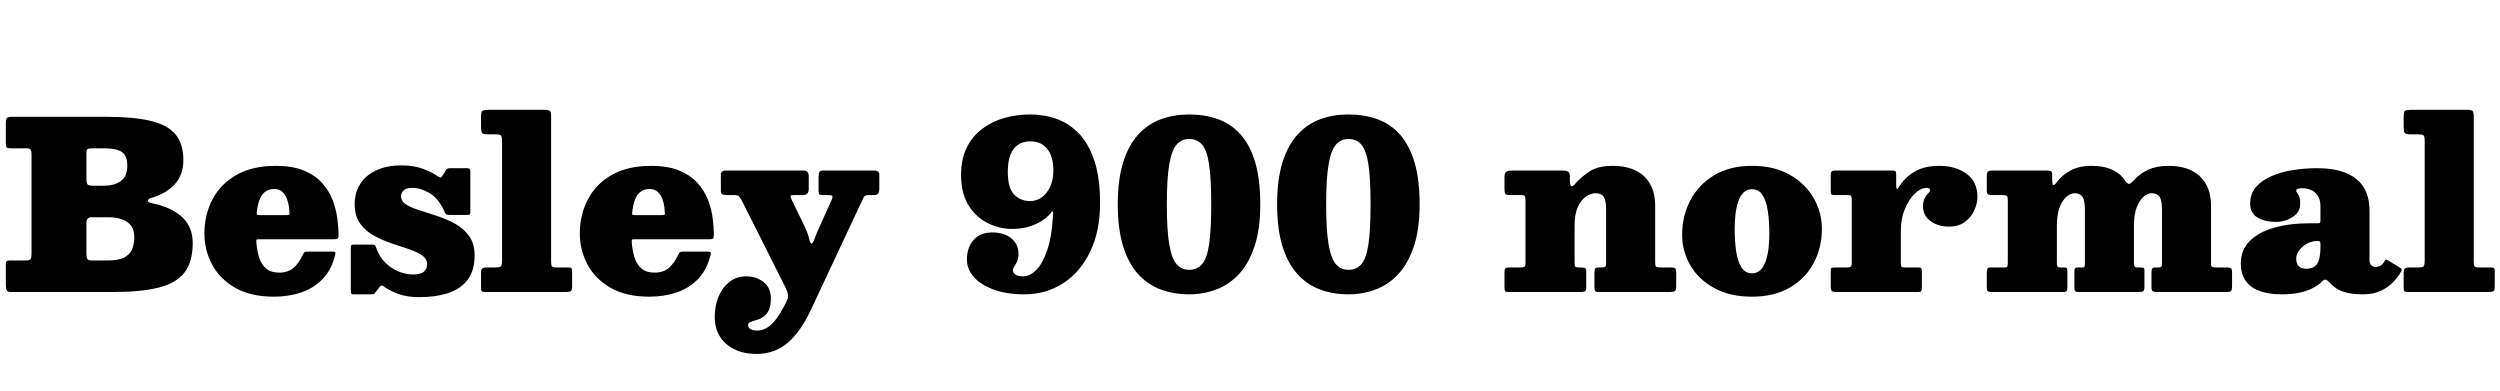 <svg xmlns="http://www.w3.org/2000/svg" xmlns:xlink="http://www.w3.org/1999/xlink" width="256.848" height="40.2"><path fill="black" d="M11.16 26.76L11.16 26.76L9.42 26.76Q9.07 26.76 8.98 26.61Q8.88 26.46 8.88 26.09L8.88 26.09L8.88 22.85Q8.88 22.60 9.01 22.46Q9.14 22.32 9.37 22.32L9.37 22.32L11.16 22.32Q11.95 22.32 12.55 22.54Q13.14 22.75 13.47 23.20Q13.80 23.65 13.80 24.36L13.80 24.36Q13.80 25.07 13.57 25.61Q13.34 26.15 12.77 26.45Q12.19 26.76 11.16 26.76ZM10.68 19.08L9.56 19.08Q9.12 19.08 9 18.95Q8.88 18.82 8.88 18.37L8.88 18.37L8.88 15.62Q8.88 15.35 9.05 15.29Q9.22 15.24 9.49 15.24L9.49 15.24L10.68 15.24Q11.53 15.24 12.06 15.40Q12.59 15.55 12.83 15.94Q13.08 16.33 13.08 17.04L13.08 17.04Q13.08 17.75 12.79 18.20Q12.49 18.65 11.95 18.86Q11.41 19.08 10.68 19.08L10.68 19.08ZM1.16 30L11.64 30Q14.53 30 16.33 29.54Q18.13 29.08 18.97 27.98Q19.80 26.88 19.80 24.96L19.80 24.96Q19.80 23.32 18.71 22.30Q17.62 21.29 15.61 20.88L15.61 20.88Q15.20 20.80 15.20 20.62Q15.20 20.44 15.54 20.34L15.54 20.34Q17.15 19.85 17.99 18.89Q18.84 17.93 18.84 16.44L18.84 16.44Q18.84 14.76 18.02 13.79Q17.20 12.82 15.44 12.41Q13.69 12 10.92 12L10.92 12L1.16 12Q0.83 12 0.71 12.13Q0.60 12.26 0.60 12.62L0.60 12.62L0.60 14.74Q0.60 15.06 0.69 15.15Q0.78 15.24 1.12 15.24L1.12 15.24L2.75 15.24Q3.06 15.24 3.15 15.39Q3.24 15.54 3.24 15.86L3.24 15.86L3.24 26.02Q3.24 26.42 3.16 26.59Q3.07 26.76 2.68 26.76L2.68 26.76L1.02 26.76Q0.80 26.76 0.70 26.82Q0.60 26.88 0.60 27.12L0.60 27.12L0.60 29.21Q0.60 29.63 0.68 29.81Q0.76 30 1.16 30L1.16 30ZM21.00 24L21.00 24Q21.00 25.68 21.78 27.16Q22.56 28.64 24.15 29.56Q25.74 30.48 28.15 30.48L28.15 30.48Q29.68 30.48 30.97 30.04Q32.27 29.59 33.17 28.64Q34.08 27.68 34.44 26.16L34.44 26.16Q34.49 25.96 34.42 25.90Q34.36 25.85 34.10 25.85L34.10 25.85L31.56 25.85Q31.34 25.85 31.27 25.93Q31.19 26.00 31.13 26.14L31.13 26.14Q30.70 27.07 30.13 27.54Q29.57 28.01 28.68 28.01L28.68 28.01Q27.83 28.01 27.34 27.59Q26.86 27.18 26.63 26.48Q26.41 25.79 26.34 24.94L26.34 24.94Q26.33 24.71 26.35 24.64Q26.36 24.58 26.62 24.58L26.62 24.58L34.37 24.58Q34.64 24.58 34.71 24.49Q34.78 24.40 34.78 24.12L34.78 24.12Q34.78 23.34 34.65 22.40Q34.52 21.46 34.16 20.51Q33.79 19.57 33.08 18.79Q32.38 18 31.21 17.52Q30.05 17.04 28.32 17.04L28.32 17.04Q25.91 17.04 24.28 17.98Q22.64 18.92 21.82 20.50Q21.00 22.08 21.00 24ZM29.42 22.10L26.71 22.10Q26.40 22.10 26.38 22.01Q26.36 21.92 26.40 21.66L26.40 21.66Q26.48 20.99 26.68 20.48Q26.88 19.98 27.24 19.70Q27.60 19.42 28.18 19.42L28.18 19.42Q28.57 19.42 28.85 19.60Q29.14 19.78 29.32 20.10Q29.51 20.42 29.61 20.86Q29.71 21.29 29.74 21.78L29.74 21.78Q29.76 22.02 29.72 22.06Q29.68 22.10 29.42 22.10L29.42 22.10ZM45.65 21.70L45.65 21.70Q45.73 21.89 45.80 21.98Q45.88 22.08 46.16 22.08L46.16 22.08L48.05 22.08Q48.25 22.08 48.29 21.99Q48.32 21.90 48.32 21.71L48.32 21.71L48.32 17.60Q48.32 17.28 48.02 17.28L48.02 17.28L46.32 17.28Q46.06 17.28 45.96 17.33Q45.86 17.39 45.77 17.56L45.77 17.56L45.48 18.02Q45.36 18.22 45.26 18.23Q45.16 18.24 44.99 18.12L44.99 18.12Q44.42 17.71 43.47 17.35Q42.52 16.99 41.24 16.99L41.24 16.99Q39.80 16.99 38.72 17.47Q37.64 17.95 37.04 18.85Q36.44 19.75 36.44 21L36.44 21Q36.44 22.18 36.98 22.94Q37.52 23.70 38.37 24.18Q39.22 24.66 40.16 24.98Q41.11 25.30 41.96 25.58Q42.80 25.86 43.34 26.22Q43.88 26.58 43.88 27.17L43.88 27.17Q43.88 27.64 43.54 27.92Q43.19 28.20 42.47 28.20L42.47 28.20Q41.71 28.20 40.94 27.89Q40.18 27.58 39.56 26.96Q38.95 26.35 38.65 25.46L38.65 25.46Q38.57 25.22 38.51 25.18Q38.45 25.13 38.14 25.13L38.14 25.13L36.32 25.13Q36.12 25.13 36.08 25.22Q36.04 25.32 36.04 25.52L36.04 25.52L36.04 29.86Q36.04 30.07 36.09 30.16Q36.14 30.24 36.35 30.24L36.35 30.24L38.10 30.24Q38.38 30.24 38.45 30.18Q38.52 30.12 38.63 29.96L38.63 29.96L38.99 29.50Q39.10 29.35 39.18 29.33Q39.26 29.32 39.40 29.41L39.40 29.41Q40.02 29.87 40.93 30.20Q41.84 30.53 43.07 30.53L43.07 30.53Q44.71 30.53 46.00 30.13Q47.28 29.72 48.02 28.78Q48.76 27.84 48.76 26.23L48.76 26.23Q48.76 25.04 48.21 24.27Q47.66 23.50 46.81 23.02Q45.95 22.54 44.98 22.21Q44.02 21.89 43.15 21.62Q42.29 21.36 41.74 21.02Q41.20 20.68 41.20 20.14L41.20 20.14Q41.20 19.81 41.48 19.55Q41.76 19.30 42.35 19.30L42.35 19.30Q43.22 19.30 44.15 19.85Q45.07 20.41 45.65 21.70ZM50.10 13.80L50.87 13.80Q51.29 13.80 51.43 13.88Q51.58 13.97 51.58 14.42L51.58 14.42L51.58 26.76Q51.58 27.26 51.46 27.37Q51.34 27.48 50.84 27.48L50.84 27.48L49.98 27.48Q49.67 27.48 49.54 27.59Q49.42 27.70 49.42 28.01L49.42 28.01L49.42 29.59Q49.42 29.88 49.52 29.94Q49.62 30 49.91 30L49.91 30L58.07 30Q58.54 30 58.66 29.90Q58.78 29.81 58.78 29.35L58.78 29.35L58.78 27.89Q58.78 27.62 58.70 27.55Q58.62 27.48 58.38 27.48L58.38 27.48L57.23 27.48Q56.82 27.48 56.72 27.38Q56.62 27.28 56.62 26.86L56.62 26.86L56.62 12.02Q56.62 11.50 56.49 11.39Q56.36 11.28 55.86 11.28L55.86 11.28L50.27 11.28Q49.70 11.28 49.56 11.38Q49.42 11.48 49.42 12.05L49.42 12.05L49.42 13.01Q49.42 13.49 49.51 13.64Q49.60 13.80 50.10 13.80L50.10 13.80ZM59.57 24L59.57 24Q59.57 25.68 60.35 27.16Q61.13 28.64 62.72 29.56Q64.31 30.48 66.72 30.48L66.72 30.48Q68.24 30.48 69.54 30.04Q70.84 29.59 71.74 28.64Q72.65 27.68 73.01 26.16L73.01 26.16Q73.06 25.96 72.99 25.90Q72.92 25.85 72.67 25.85L72.67 25.85L70.13 25.85Q69.91 25.85 69.83 25.93Q69.76 26.00 69.70 26.14L69.70 26.14Q69.26 27.07 68.70 27.54Q68.14 28.01 67.25 28.01L67.25 28.01Q66.40 28.01 65.91 27.59Q65.42 27.18 65.20 26.48Q64.98 25.79 64.91 24.94L64.91 24.94Q64.90 24.71 64.91 24.64Q64.93 24.58 65.18 24.58L65.18 24.58L72.94 24.58Q73.21 24.58 73.28 24.49Q73.34 24.40 73.34 24.12L73.34 24.12Q73.34 23.34 73.22 22.40Q73.09 21.46 72.73 20.51Q72.36 19.57 71.65 18.79Q70.94 18 69.78 17.52Q68.62 17.04 66.89 17.04L66.89 17.04Q64.48 17.04 62.84 17.98Q61.21 18.92 60.39 20.50Q59.57 22.08 59.57 24ZM67.99 22.10L65.28 22.10Q64.97 22.10 64.95 22.01Q64.93 21.92 64.97 21.66L64.97 21.66Q65.05 20.99 65.25 20.48Q65.45 19.98 65.81 19.70Q66.17 19.42 66.74 19.42L66.74 19.42Q67.14 19.42 67.42 19.60Q67.70 19.78 67.89 20.10Q68.08 20.42 68.18 20.86Q68.28 21.29 68.30 21.78L68.30 21.78Q68.33 22.02 68.29 22.06Q68.24 22.10 67.99 22.10L67.99 22.10ZM73.43 32.54L73.43 32.54Q73.43 33.71 73.96 34.57Q74.50 35.42 75.46 35.89Q76.42 36.36 77.70 36.36L77.70 36.36Q79.00 36.36 80.00 35.84Q81.01 35.32 81.83 34.28Q82.66 33.25 83.36 31.73L83.36 31.73L88.49 20.78Q88.64 20.51 88.73 20.27Q88.82 20.04 89.23 20.04L89.23 20.04L89.84 20.04Q90.12 20.04 90.23 19.87Q90.34 19.70 90.34 19.44L90.34 19.44L90.34 17.93Q90.34 17.72 90.19 17.62Q90.05 17.52 89.84 17.52L89.84 17.52L84.59 17.52Q84.29 17.52 84.19 17.66Q84.10 17.81 84.10 18.12L84.10 18.12L84.10 19.61Q84.10 19.85 84.16 19.94Q84.23 20.04 84.49 20.04L84.49 20.04L85.01 20.04Q85.39 20.04 85.48 20.11Q85.57 20.18 85.48 20.45L85.48 20.45L83.92 23.93Q83.76 24.35 83.63 24.69Q83.50 25.03 83.36 25.03L83.36 25.03Q83.24 25.03 83.12 24.49Q82.99 23.95 82.72 23.38L82.72 23.38L81.28 20.40Q81.16 20.15 81.24 20.09Q81.32 20.04 81.70 20.04L81.70 20.04L82.45 20.04Q82.80 20.04 82.94 19.89Q83.09 19.74 83.09 19.38L83.09 19.38L83.09 18.12Q83.09 17.81 82.95 17.66Q82.81 17.52 82.52 17.52L82.52 17.52L74.51 17.52Q74.34 17.52 74.20 17.62Q74.06 17.71 74.06 17.88L74.06 17.88L74.06 19.63Q74.06 19.88 74.20 19.96Q74.34 20.04 74.60 20.04L74.60 20.04L75.41 20.04Q75.77 20.04 75.91 20.16Q76.04 20.28 76.24 20.66L76.24 20.66L80.75 29.63Q80.92 29.99 80.95 30.31Q80.98 30.64 80.80 30.98L80.80 30.98L80.50 31.56Q80.06 32.39 79.63 32.92Q79.19 33.46 78.74 33.71Q78.29 33.96 77.82 33.96L77.82 33.96Q77.32 33.96 77.09 33.80Q76.86 33.65 76.86 33.41L76.86 33.41Q76.86 33.18 77.09 33.08Q77.33 32.99 77.68 32.89Q78.04 32.80 78.38 32.58Q78.73 32.36 78.97 31.91Q79.20 31.46 79.20 30.65L79.20 30.65Q79.20 29.56 78.44 28.97Q77.69 28.39 76.69 28.39L76.69 28.39Q75.66 28.39 74.93 28.97Q74.20 29.56 73.81 30.50Q73.43 31.45 73.43 32.54ZM104.06 27.74L104.06 27.74Q104.06 27.59 104.21 27.37Q104.35 27.16 104.50 26.85Q104.64 26.54 104.64 26.11L104.64 26.11Q104.64 25.08 103.90 24.48Q103.15 23.88 101.95 23.88L101.95 23.88Q100.70 23.88 100.02 24.66Q99.34 25.44 99.34 26.66L99.34 26.66Q99.34 27.65 100.05 28.46Q100.76 29.27 102.09 29.75Q103.42 30.24 105.24 30.24L105.24 30.24Q107.47 30.24 109.23 29.10Q110.99 27.96 112.00 25.86Q113.02 23.76 113.02 20.88L113.02 20.88Q113.02 18.31 112.45 16.56Q111.88 14.81 110.88 13.75Q109.88 12.70 108.59 12.23Q107.29 11.76 105.84 11.76L105.84 11.76Q104.48 11.76 103.21 12.11Q101.94 12.47 100.93 13.22Q99.92 13.97 99.33 15.15Q98.74 16.33 98.74 18L98.74 18Q98.74 19.86 99.50 21.08Q100.26 22.31 101.46 22.91Q102.66 23.52 103.99 23.52L103.99 23.52Q105.16 23.52 106.15 23.14Q107.14 22.75 107.77 22.10L107.77 22.10Q107.95 21.92 108.02 21.80Q108.08 21.68 108.17 21.73L108.17 21.73Q108.23 21.77 108.20 21.91Q108.18 22.06 108.17 22.37L108.17 22.37Q108.05 24.36 107.59 25.70Q107.14 27.05 106.48 27.72Q105.83 28.39 105.12 28.39L105.12 28.39Q104.51 28.39 104.29 28.18Q104.06 27.97 104.06 27.74ZM103.54 17.64L103.54 17.64Q103.54 16.57 103.82 15.88Q104.10 15.19 104.62 14.86Q105.13 14.52 105.84 14.52L105.84 14.52Q106.99 14.52 107.60 15.31Q108.22 16.09 108.22 17.52L108.22 17.52Q108.22 18.48 107.89 19.19Q107.56 19.90 107.02 20.28Q106.48 20.66 105.84 20.66L105.84 20.66Q104.87 20.66 104.20 20.00Q103.54 19.33 103.54 17.64ZM114.84 21L114.84 21Q114.84 23.54 115.39 25.31Q115.94 27.08 116.94 28.17Q117.94 29.26 119.27 29.75Q120.60 30.24 122.16 30.24L122.16 30.24Q123.62 30.24 124.94 29.75Q126.26 29.26 127.28 28.17Q128.30 27.08 128.89 25.31Q129.48 23.54 129.48 21L129.48 21Q129.48 18.46 128.96 16.69Q128.44 14.92 127.47 13.83Q126.50 12.74 125.15 12.25Q123.80 11.76 122.16 11.76L122.16 11.76Q120.60 11.76 119.27 12.25Q117.94 12.74 116.94 13.83Q115.94 14.92 115.39 16.69Q114.84 18.46 114.84 21ZM119.88 21L119.88 21Q119.88 18.34 120.13 16.88Q120.38 15.42 120.89 14.85Q121.39 14.28 122.16 14.28L122.16 14.28Q122.99 14.28 123.49 14.85Q124.00 15.42 124.22 16.88Q124.44 18.34 124.44 21L124.44 21Q124.44 23.66 124.22 25.12Q124.00 26.58 123.49 27.15Q122.99 27.72 122.16 27.72L122.16 27.72Q121.39 27.72 120.89 27.15Q120.38 26.58 120.13 25.12Q119.88 23.66 119.88 21ZM131.21 21L131.21 21Q131.21 23.54 131.76 25.31Q132.31 27.08 133.31 28.17Q134.30 29.26 135.64 29.75Q136.97 30.24 138.53 30.24L138.53 30.24Q139.99 30.24 141.31 29.75Q142.63 29.26 143.65 28.17Q144.67 27.08 145.26 25.31Q145.85 23.54 145.85 21L145.85 21Q145.85 18.46 145.33 16.69Q144.80 14.92 143.84 13.83Q142.87 12.74 141.52 12.25Q140.17 11.76 138.53 11.76L138.53 11.76Q136.97 11.76 135.64 12.25Q134.30 12.74 133.31 13.83Q132.31 14.92 131.76 16.69Q131.21 18.46 131.21 21ZM136.25 21L136.25 21Q136.25 18.34 136.50 16.88Q136.75 15.42 137.26 14.85Q137.76 14.28 138.53 14.28L138.53 14.28Q139.36 14.28 139.86 14.85Q140.36 15.42 140.59 16.88Q140.81 18.34 140.81 21L140.81 21Q140.81 23.66 140.59 25.12Q140.36 26.58 139.86 27.15Q139.36 27.72 138.53 27.72L138.53 27.72Q137.76 27.72 137.26 27.15Q136.75 26.58 136.50 25.12Q136.25 23.66 136.25 21ZM155.17 20.04L156.18 20.04Q156.54 20.04 156.64 20.13Q156.73 20.22 156.73 20.59L156.73 20.59L156.73 26.98Q156.73 27.35 156.62 27.41Q156.50 27.48 156.13 27.48L156.13 27.48L155.05 27.48Q154.74 27.48 154.66 27.57Q154.57 27.66 154.57 27.98L154.57 27.98L154.57 29.51Q154.57 29.80 154.63 29.90Q154.68 30 154.96 30L154.96 30L162.37 30Q162.66 30 162.82 29.93Q162.97 29.87 162.97 29.56L162.97 29.56L162.97 27.92Q162.97 27.62 162.87 27.55Q162.77 27.48 162.49 27.48L162.49 27.48L162.20 27.48Q161.92 27.48 161.84 27.38Q161.77 27.28 161.77 27.01L161.77 27.01L161.77 23.21Q161.77 21.97 162.12 21.23Q162.47 20.50 162.97 20.17Q163.48 19.85 163.93 19.85L163.93 19.85Q164.50 19.85 164.75 20.20Q165.01 20.56 165.01 21.53L165.01 21.53L165.01 27.01Q165.01 27.32 164.92 27.40Q164.83 27.48 164.51 27.48L164.51 27.48L164.20 27.48Q163.92 27.48 163.87 27.63Q163.81 27.78 163.81 28.03L163.81 28.03L163.81 29.45Q163.81 29.78 163.88 29.89Q163.96 30 164.29 30L164.29 30L171.52 30Q171.94 30 172.07 29.91Q172.21 29.82 172.21 29.38L172.21 29.38L172.21 27.92Q172.21 27.67 172.12 27.58Q172.02 27.48 171.78 27.48L171.78 27.48L170.63 27.48Q170.26 27.48 170.15 27.40Q170.05 27.32 170.05 26.96L170.05 26.96L170.05 21.14Q170.05 19.86 169.55 18.94Q169.04 18.02 168.07 17.53Q167.09 17.04 165.68 17.04L165.68 17.04Q164.16 17.04 163.30 17.62Q162.43 18.19 161.78 18.94L161.78 18.94Q161.53 19.22 161.41 19.11Q161.29 19.00 161.29 18.55L161.29 18.55L161.29 18.12Q161.29 17.74 161.09 17.63Q160.90 17.52 160.62 17.52L160.62 17.52L155.36 17.52Q154.99 17.52 154.78 17.63Q154.57 17.74 154.57 18.16L154.57 18.16L154.57 19.43Q154.57 19.82 154.67 19.93Q154.76 20.04 155.17 20.04L155.17 20.04ZM178.22 23.52L178.22 23.52Q178.22 22.76 178.30 22.04Q178.38 21.31 178.58 20.72Q178.78 20.14 179.12 19.79Q179.47 19.44 180.00 19.44L180.00 19.44Q180.71 19.44 181.09 20.06Q181.48 20.68 181.63 21.71Q181.78 22.75 181.78 24L181.78 24Q181.78 24.76 181.70 25.48Q181.62 26.21 181.42 26.80Q181.22 27.38 180.88 27.73Q180.53 28.08 180.00 28.08L180.00 28.08Q179.29 28.08 178.91 27.46Q178.52 26.84 178.37 25.81Q178.22 24.77 178.22 23.52ZM172.82 24.12L172.82 24.12Q172.82 25.80 173.66 27.25Q174.50 28.70 176.11 29.59Q177.71 30.48 180.00 30.48L180.00 30.48Q182.29 30.48 183.89 29.54Q185.50 28.60 186.34 27.02Q187.18 25.44 187.18 23.52L187.18 23.52Q187.18 21.84 186.34 20.36Q185.50 18.88 183.89 17.96Q182.29 17.04 180.00 17.04L180.00 17.04Q177.71 17.04 176.11 18.01Q174.50 18.98 173.66 20.59Q172.82 22.20 172.82 24.12ZM190.25 20.56L190.25 20.56L190.25 27.05Q190.25 27.35 190.12 27.41Q190.00 27.48 189.68 27.48L189.68 27.48L188.54 27.48Q188.28 27.48 188.18 27.53Q188.09 27.58 188.09 27.84L188.09 27.84L188.09 29.48Q188.09 29.78 188.20 29.89Q188.32 30 188.62 30L188.62 30L197.06 30Q197.34 30 197.39 29.90Q197.45 29.80 197.45 29.52L197.45 29.52L197.45 27.88Q197.45 27.64 197.39 27.56Q197.34 27.48 197.11 27.48L197.11 27.48L195.77 27.48Q195.47 27.48 195.38 27.41Q195.29 27.35 195.29 27.06L195.29 27.06L195.29 23.69Q195.29 22.45 195.71 21.46Q196.13 20.46 196.74 19.88Q197.35 19.30 197.93 19.30L197.93 19.30Q198.13 19.30 198.21 19.37Q198.29 19.44 198.29 19.54L198.29 19.54Q198.29 19.68 198.11 19.85Q197.93 20.03 197.75 20.34Q197.57 20.65 197.57 21.22L197.57 21.22Q197.57 22.13 198.32 22.70Q199.08 23.28 200.23 23.28L200.23 23.28Q201.25 23.28 201.90 22.78Q202.55 22.28 202.85 21.58Q203.16 20.88 203.16 20.26L203.16 20.26Q203.16 18.67 202.05 17.86Q200.94 17.04 199.25 17.04L199.25 17.04Q197.64 17.04 196.63 17.68Q195.62 18.32 195.05 19.27L195.05 19.27Q194.92 19.50 194.86 19.39Q194.81 19.28 194.81 18.89L194.81 18.89L194.81 17.92Q194.81 17.66 194.74 17.59Q194.66 17.52 194.42 17.52L194.42 17.52L188.54 17.52Q188.28 17.52 188.18 17.62Q188.09 17.71 188.09 18L188.09 18L188.09 19.67Q188.09 19.92 188.17 19.98Q188.26 20.04 188.52 20.04L188.52 20.04L189.84 20.04Q190.14 20.04 190.19 20.15Q190.25 20.26 190.25 20.56ZM204.12 28.01L204.12 29.54Q204.12 29.88 204.26 29.94Q204.41 30 204.71 30L204.71 30L211.96 30Q212.26 30 212.33 29.90Q212.40 29.80 212.40 29.52L212.40 29.52L212.40 27.89Q212.40 27.65 212.35 27.56Q212.29 27.48 212.04 27.48L212.04 27.48L211.74 27.48Q211.44 27.48 211.38 27.37Q211.32 27.25 211.32 26.95L211.32 26.95L211.32 23.21Q211.32 21.97 211.63 21.23Q211.94 20.50 212.36 20.17Q212.78 19.85 213.12 19.85L213.12 19.85Q213.68 19.85 213.94 20.20Q214.20 20.56 214.20 21.53L214.20 21.53L214.20 27Q214.20 27.25 214.17 27.37Q214.14 27.48 213.88 27.48L213.88 27.48L213.54 27.48Q213.28 27.48 213.20 27.56Q213.12 27.64 213.12 27.89L213.12 27.89L213.12 29.47Q213.12 29.81 213.19 29.90Q213.26 30 213.59 30L213.59 30L219.70 30Q220.08 30 220.20 29.91Q220.32 29.82 220.32 29.45L220.32 29.45L220.32 27.79Q220.32 27.58 220.24 27.53Q220.15 27.48 219.92 27.48L219.92 27.48L219.56 27.48Q219.34 27.48 219.29 27.32Q219.24 27.17 219.24 26.98L219.24 26.98L219.24 23.21Q219.24 21.97 219.55 21.23Q219.86 20.50 220.28 20.17Q220.70 19.85 221.04 19.85L221.04 19.85Q221.60 19.85 221.86 20.20Q222.12 20.56 222.12 21.53L222.12 21.53L222.12 27.02Q222.12 27.29 222.07 27.38Q222.01 27.48 221.75 27.48L221.75 27.48L221.41 27.48Q221.15 27.48 221.09 27.63Q221.04 27.78 221.04 28.06L221.04 28.06L221.04 29.47Q221.04 29.82 221.16 29.91Q221.28 30 221.65 30L221.65 30L228.78 30Q229.18 30 229.25 29.86Q229.32 29.72 229.32 29.33L229.32 29.33L229.32 27.98Q229.32 27.65 229.21 27.56Q229.09 27.48 228.78 27.48L228.78 27.48L227.70 27.48Q227.36 27.48 227.26 27.41Q227.16 27.35 227.16 27.02L227.16 27.02L227.16 21.14Q227.16 19.21 226.03 18.13Q224.90 17.04 222.79 17.04L222.79 17.04Q221.57 17.04 220.72 17.43Q219.86 17.82 219.30 18.46L219.30 18.46Q218.99 18.80 218.80 18.88Q218.60 18.96 218.30 18.52L218.30 18.52Q217.85 17.83 217.00 17.44Q216.16 17.04 214.87 17.04L214.87 17.04Q213.59 17.04 212.72 17.52Q211.85 18 211.34 18.68L211.34 18.68Q211.15 18.95 211.04 19.00Q210.92 19.06 210.88 18.90Q210.84 18.74 210.84 18.38L210.84 18.38L210.84 17.95Q210.84 17.64 210.71 17.58Q210.58 17.52 210.26 17.52L210.26 17.52L204.71 17.52Q204.36 17.52 204.24 17.63Q204.12 17.74 204.12 18.11L204.12 18.11L204.12 19.56Q204.12 19.91 204.27 19.97Q204.42 20.04 204.77 20.04L204.77 20.04L205.67 20.04Q206.06 20.04 206.17 20.12Q206.28 20.21 206.28 20.59L206.28 20.59L206.28 27Q206.28 27.28 206.23 27.38Q206.18 27.48 205.91 27.48L205.91 27.48L204.52 27.48Q204.24 27.48 204.18 27.62Q204.12 27.76 204.12 28.01L204.12 28.01ZM230.22 27.05L230.22 27.05Q230.22 28.64 231.29 29.44Q232.37 30.24 234.42 30.24L234.42 30.24Q235.45 30.24 236.24 30.07Q237.02 29.90 237.61 29.60Q238.19 29.30 238.58 28.91L238.58 28.91Q238.79 28.70 238.94 28.73Q239.09 28.75 239.39 29.08L239.39 29.08Q239.75 29.47 240.21 29.73Q240.67 29.99 241.30 30.11Q241.92 30.24 242.76 30.24L242.76 30.24L242.77 30.24Q243.86 30.24 244.64 29.86Q245.41 29.48 245.93 28.93Q246.44 28.37 246.72 27.84L246.72 27.84Q246.80 27.65 246.65 27.55L246.65 27.55L245.28 26.71Q245.12 26.59 245.00 26.80L245.00 26.80Q244.80 27.18 244.56 27.31Q244.32 27.43 244.07 27.43L244.07 27.43Q243.82 27.43 243.63 27.26Q243.44 27.10 243.44 26.74L243.44 26.74L243.44 21.67Q243.44 20.16 242.81 19.19Q242.17 18.22 240.97 17.75Q239.77 17.28 238.09 17.28L238.09 17.28Q236.82 17.28 235.59 17.47Q234.36 17.66 233.36 18.10Q232.37 18.53 231.77 19.22Q231.18 19.92 231.18 20.93L231.18 20.93Q231.18 21.90 231.94 22.35Q232.70 22.80 233.80 22.80L233.80 22.80Q234.77 22.80 235.54 22.30Q236.32 21.80 236.32 20.93L236.32 20.93Q236.32 20.40 236.21 20.17Q236.11 19.93 236.01 19.82Q235.91 19.72 235.91 19.58L235.91 19.58Q235.91 19.51 235.99 19.46Q236.06 19.40 236.21 19.37Q236.35 19.34 236.53 19.34L236.53 19.34Q237.07 19.34 237.50 19.55Q237.92 19.75 238.16 20.16Q238.40 20.57 238.40 21.19L238.40 21.19L238.40 22.63Q238.40 22.85 238.35 22.90Q238.30 22.94 238.09 22.94L238.09 22.94L237.28 22.94Q235.21 22.94 233.62 23.40Q232.03 23.86 231.13 24.77Q230.22 25.68 230.22 27.05ZM235.91 26.57L235.91 26.57Q235.91 26.12 236.22 25.71Q236.53 25.30 237.02 25.03Q237.52 24.76 238.07 24.76L238.07 24.76L238.16 24.76Q238.40 24.76 238.40 25.00L238.40 25.00L238.40 25.42Q238.40 26.60 238.06 27.11Q237.72 27.61 236.94 27.61L236.94 27.61Q236.40 27.61 236.15 27.33Q235.91 27.05 235.91 26.57ZM247.63 13.80L248.40 13.80Q248.82 13.80 248.96 13.88Q249.11 13.97 249.11 14.42L249.11 14.42L249.11 26.76Q249.11 27.26 248.99 27.37Q248.87 27.48 248.38 27.48L248.38 27.48L247.51 27.48Q247.20 27.48 247.07 27.59Q246.95 27.70 246.95 28.01L246.95 28.01L246.95 29.59Q246.95 29.88 247.05 29.94Q247.15 30 247.44 30L247.44 30L255.60 30Q256.07 30 256.19 29.90Q256.31 29.81 256.31 29.35L256.31 29.35L256.31 27.89Q256.31 27.62 256.23 27.55Q256.15 27.48 255.91 27.48L255.91 27.48L254.76 27.48Q254.35 27.48 254.25 27.38Q254.15 27.28 254.15 26.86L254.15 26.86L254.15 12.02Q254.15 11.50 254.02 11.39Q253.90 11.28 253.39 11.28L253.39 11.28L247.80 11.28Q247.24 11.28 247.09 11.38Q246.95 11.48 246.95 12.05L246.95 12.05L246.95 13.01Q246.95 13.49 247.04 13.64Q247.13 13.80 247.63 13.80L247.63 13.80Z"/></svg>